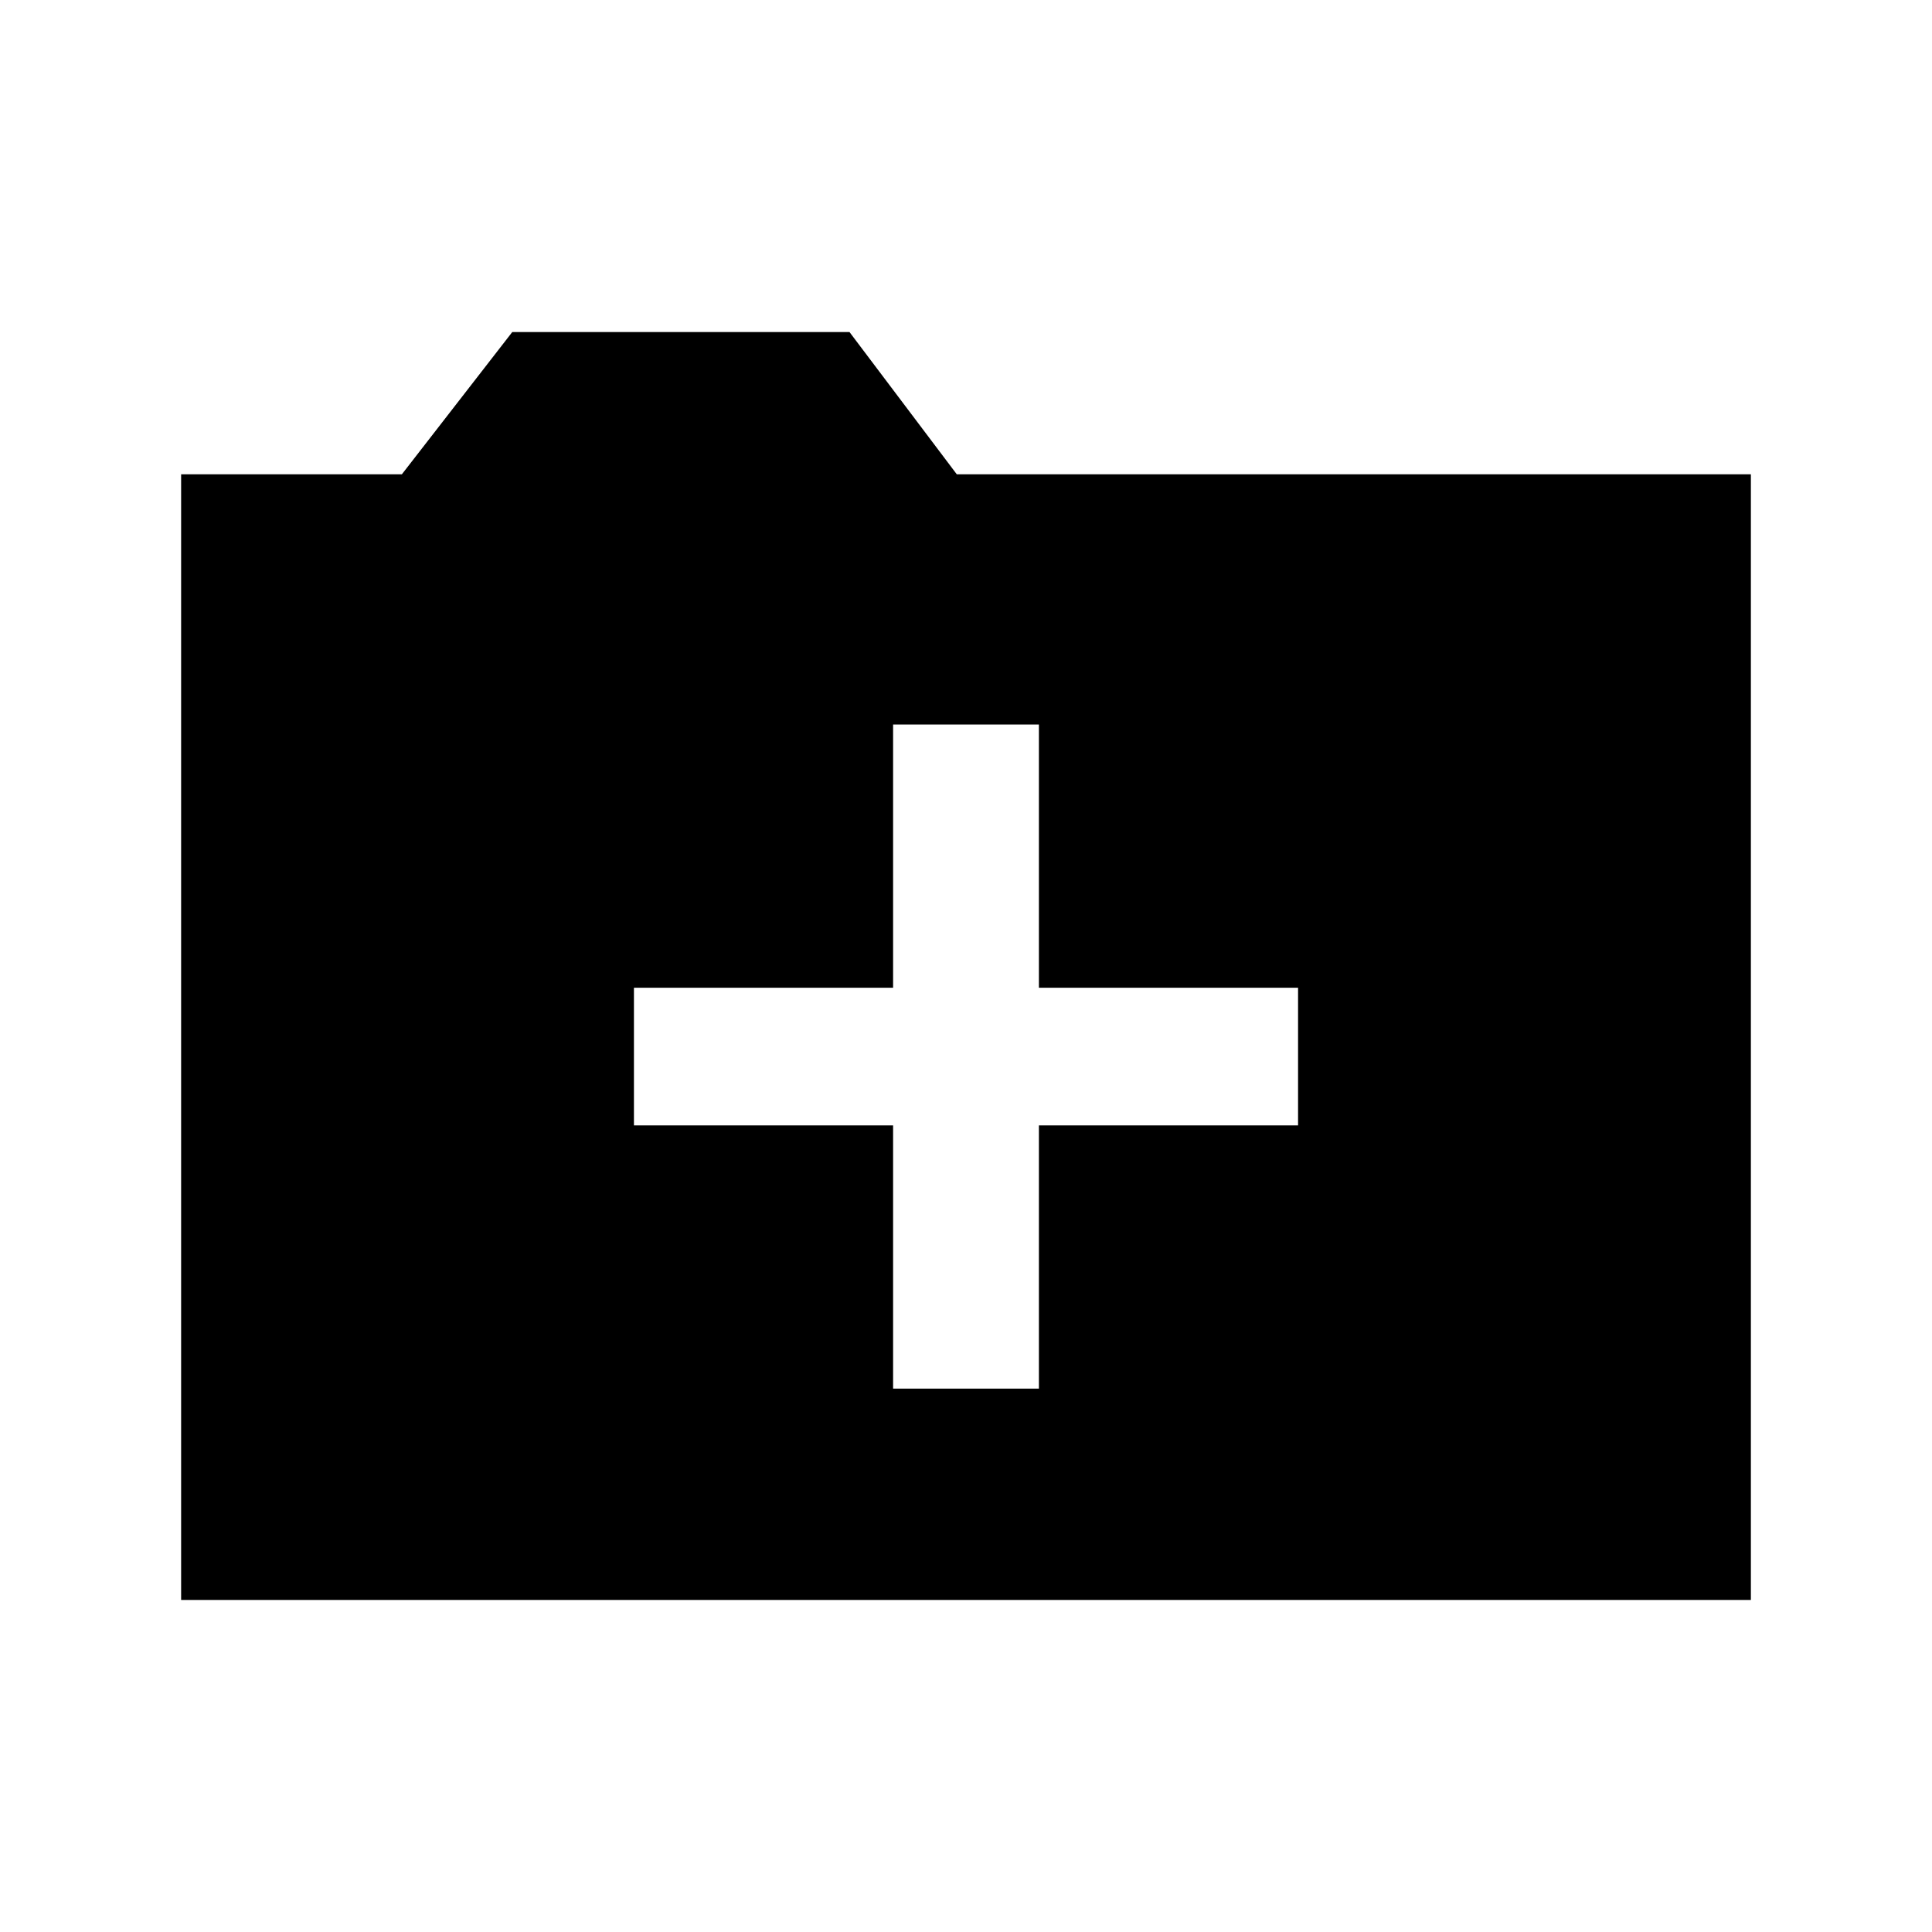<?xml version="1.0" encoding="UTF-8"?>
<svg width="64px" height="64px" viewBox="0 0 64 64" version="1.1" xmlns="http://www.w3.org/2000/svg" xmlns:xlink="http://www.w3.org/1999/xlink">
    <!-- Generator: Sketch 52.6 (67491) - http://www.bohemiancoding.com/sketch -->
    <title>folder-create-new</title>
    <desc>Created with Sketch.</desc>
    <g id="folder-create-new" stroke="none" stroke-width="1" fill="none" fill-rule="evenodd">
        <path d="M31.695,15.712 L58,15.712 L58,53 L6,53 L6,15.712 L13.312,15.712 L16.969,11 L28.141,11 L31.695,15.712 Z M34.415,37.28 L43,37.28 L43,32.72 L34.415,32.72 L34.415,24 L29.585,24 L29.585,32.72 L21,32.72 L21,37.28 L29.585,37.28 L29.585,46 L34.415,46 L34.415,37.28 Z" fill="#000000"></path>
    </g>
</svg>